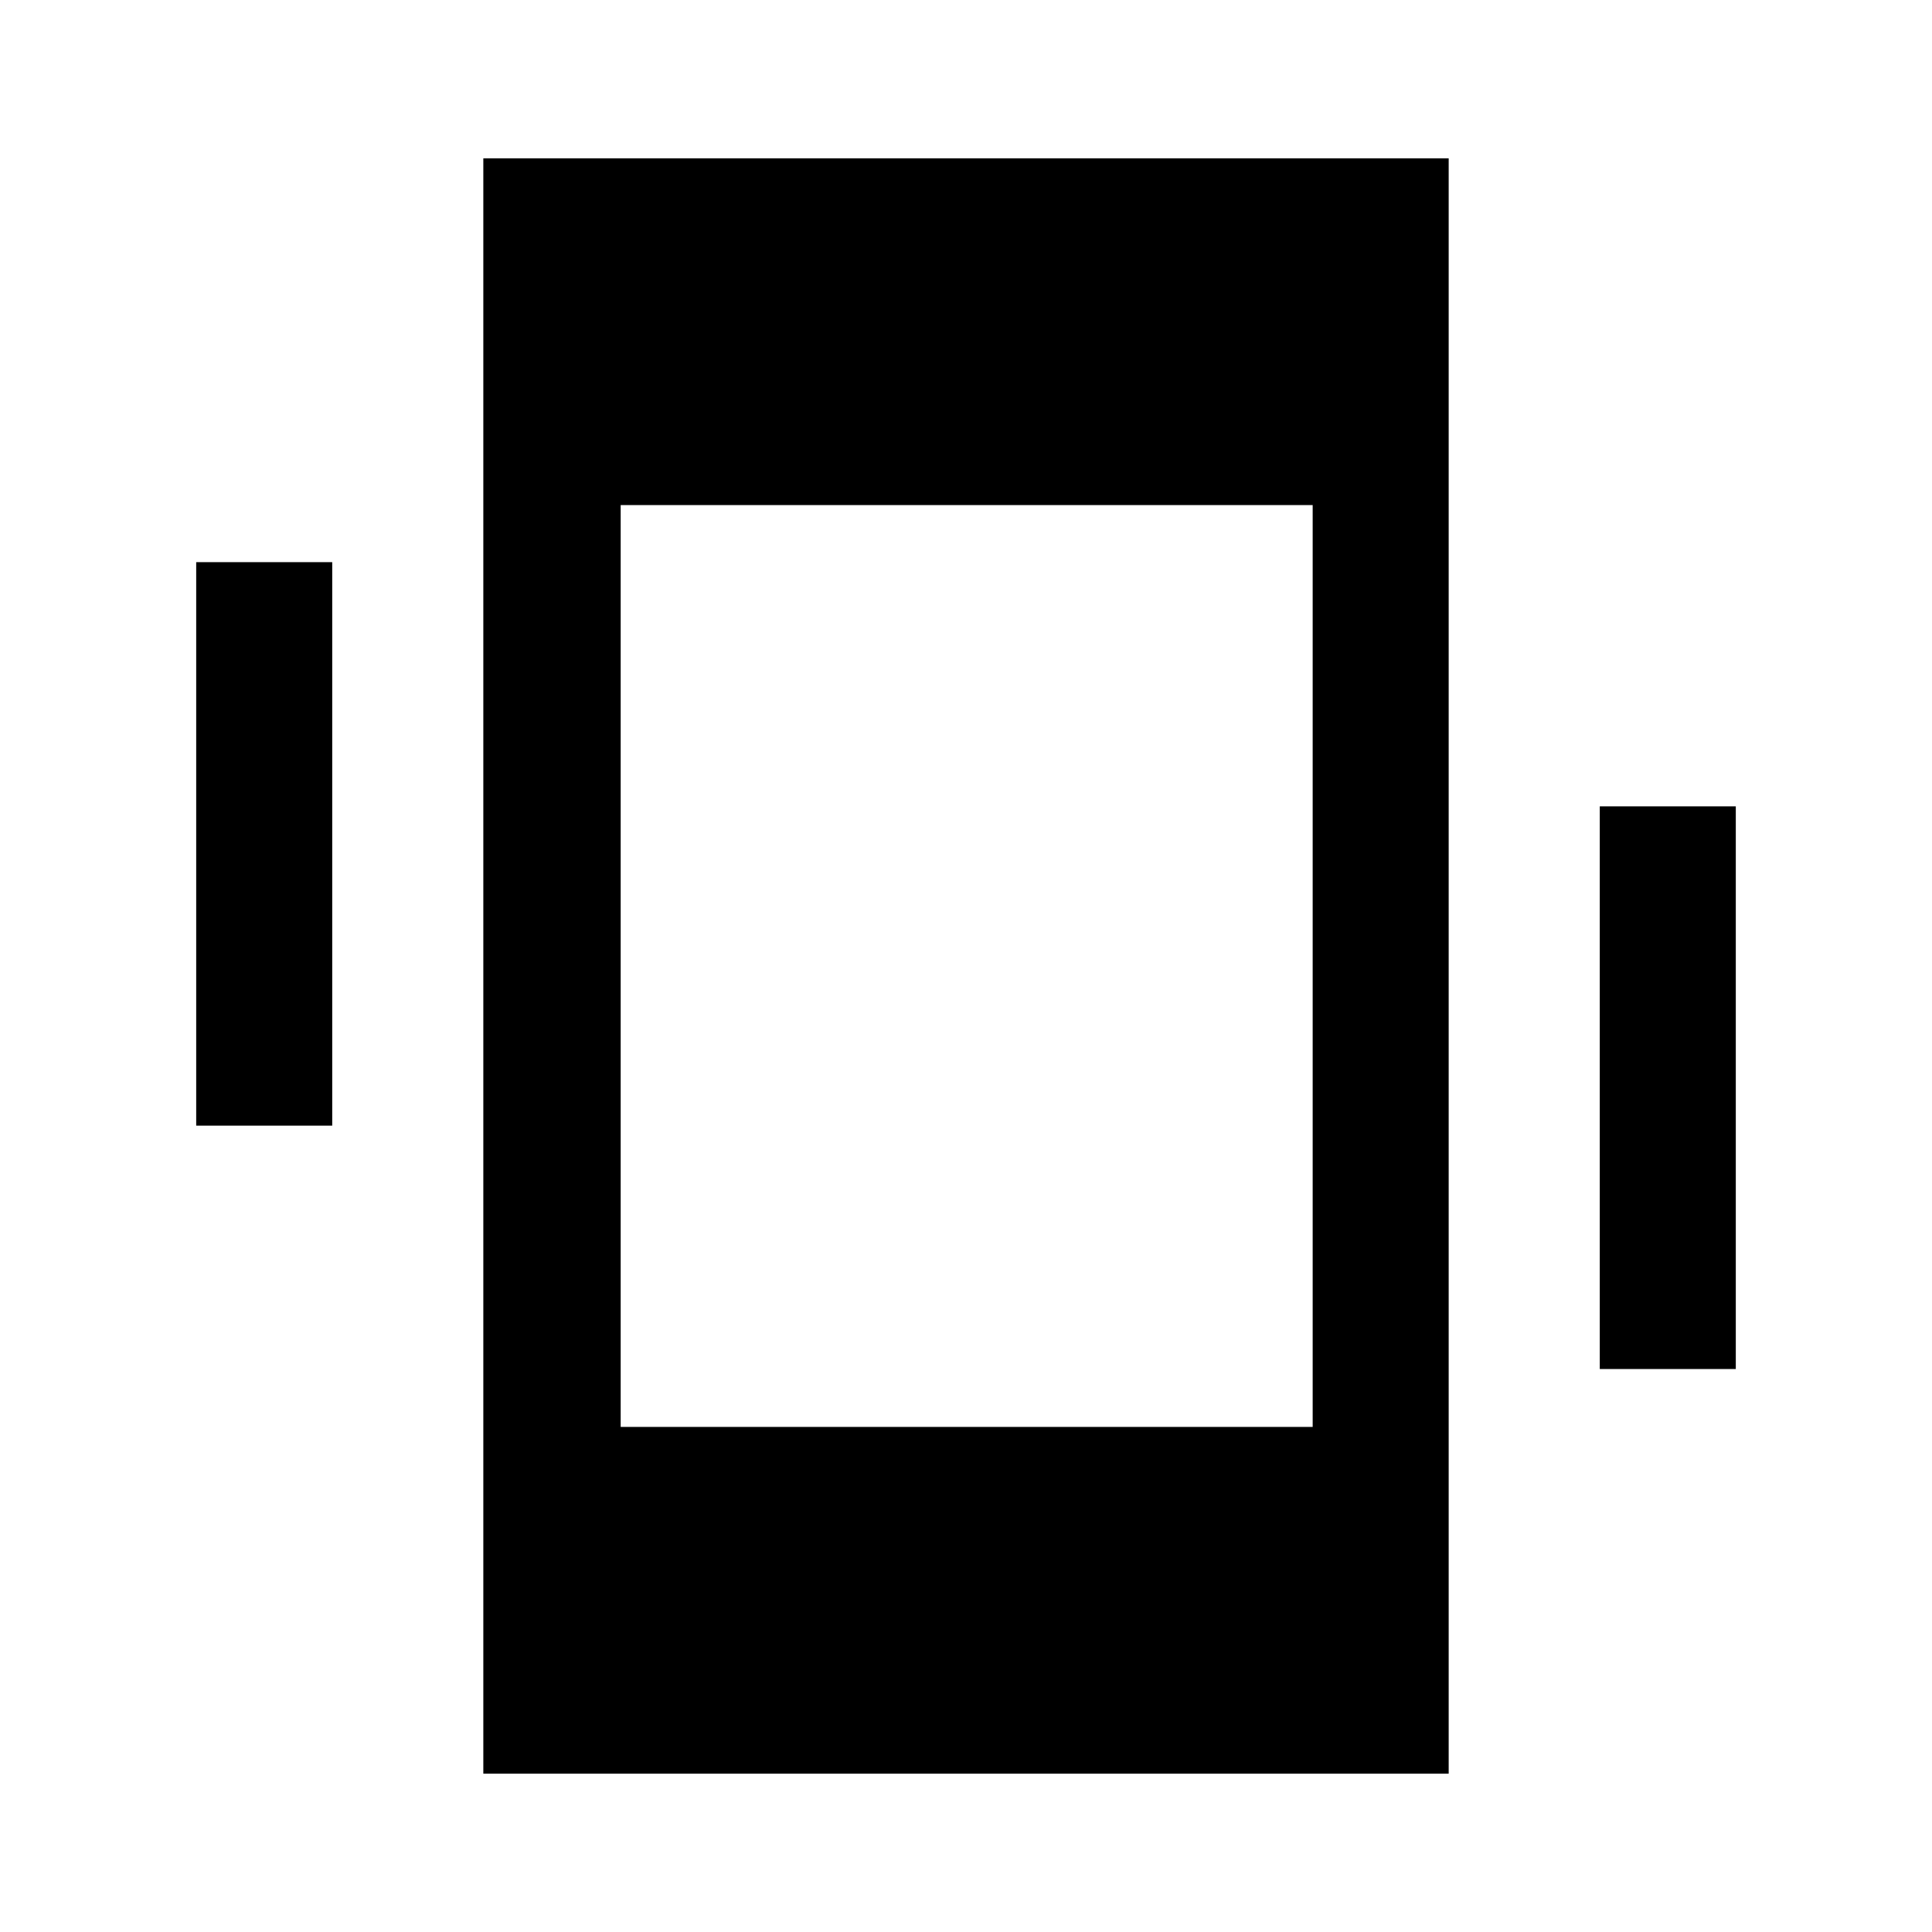<svg xmlns="http://www.w3.org/2000/svg" height="40" viewBox="0 -960 960 960" width="40"><path d="M97.49-400.67v-280h67.59v280H97.49Zm697.43 120.93v-279.59h67.59v279.59h-67.59ZM240.16-78.67v-802.66h479.68v802.66H240.16Zm68.25-172.3h343.85v-458.06H308.41v458.06Z"/></svg>